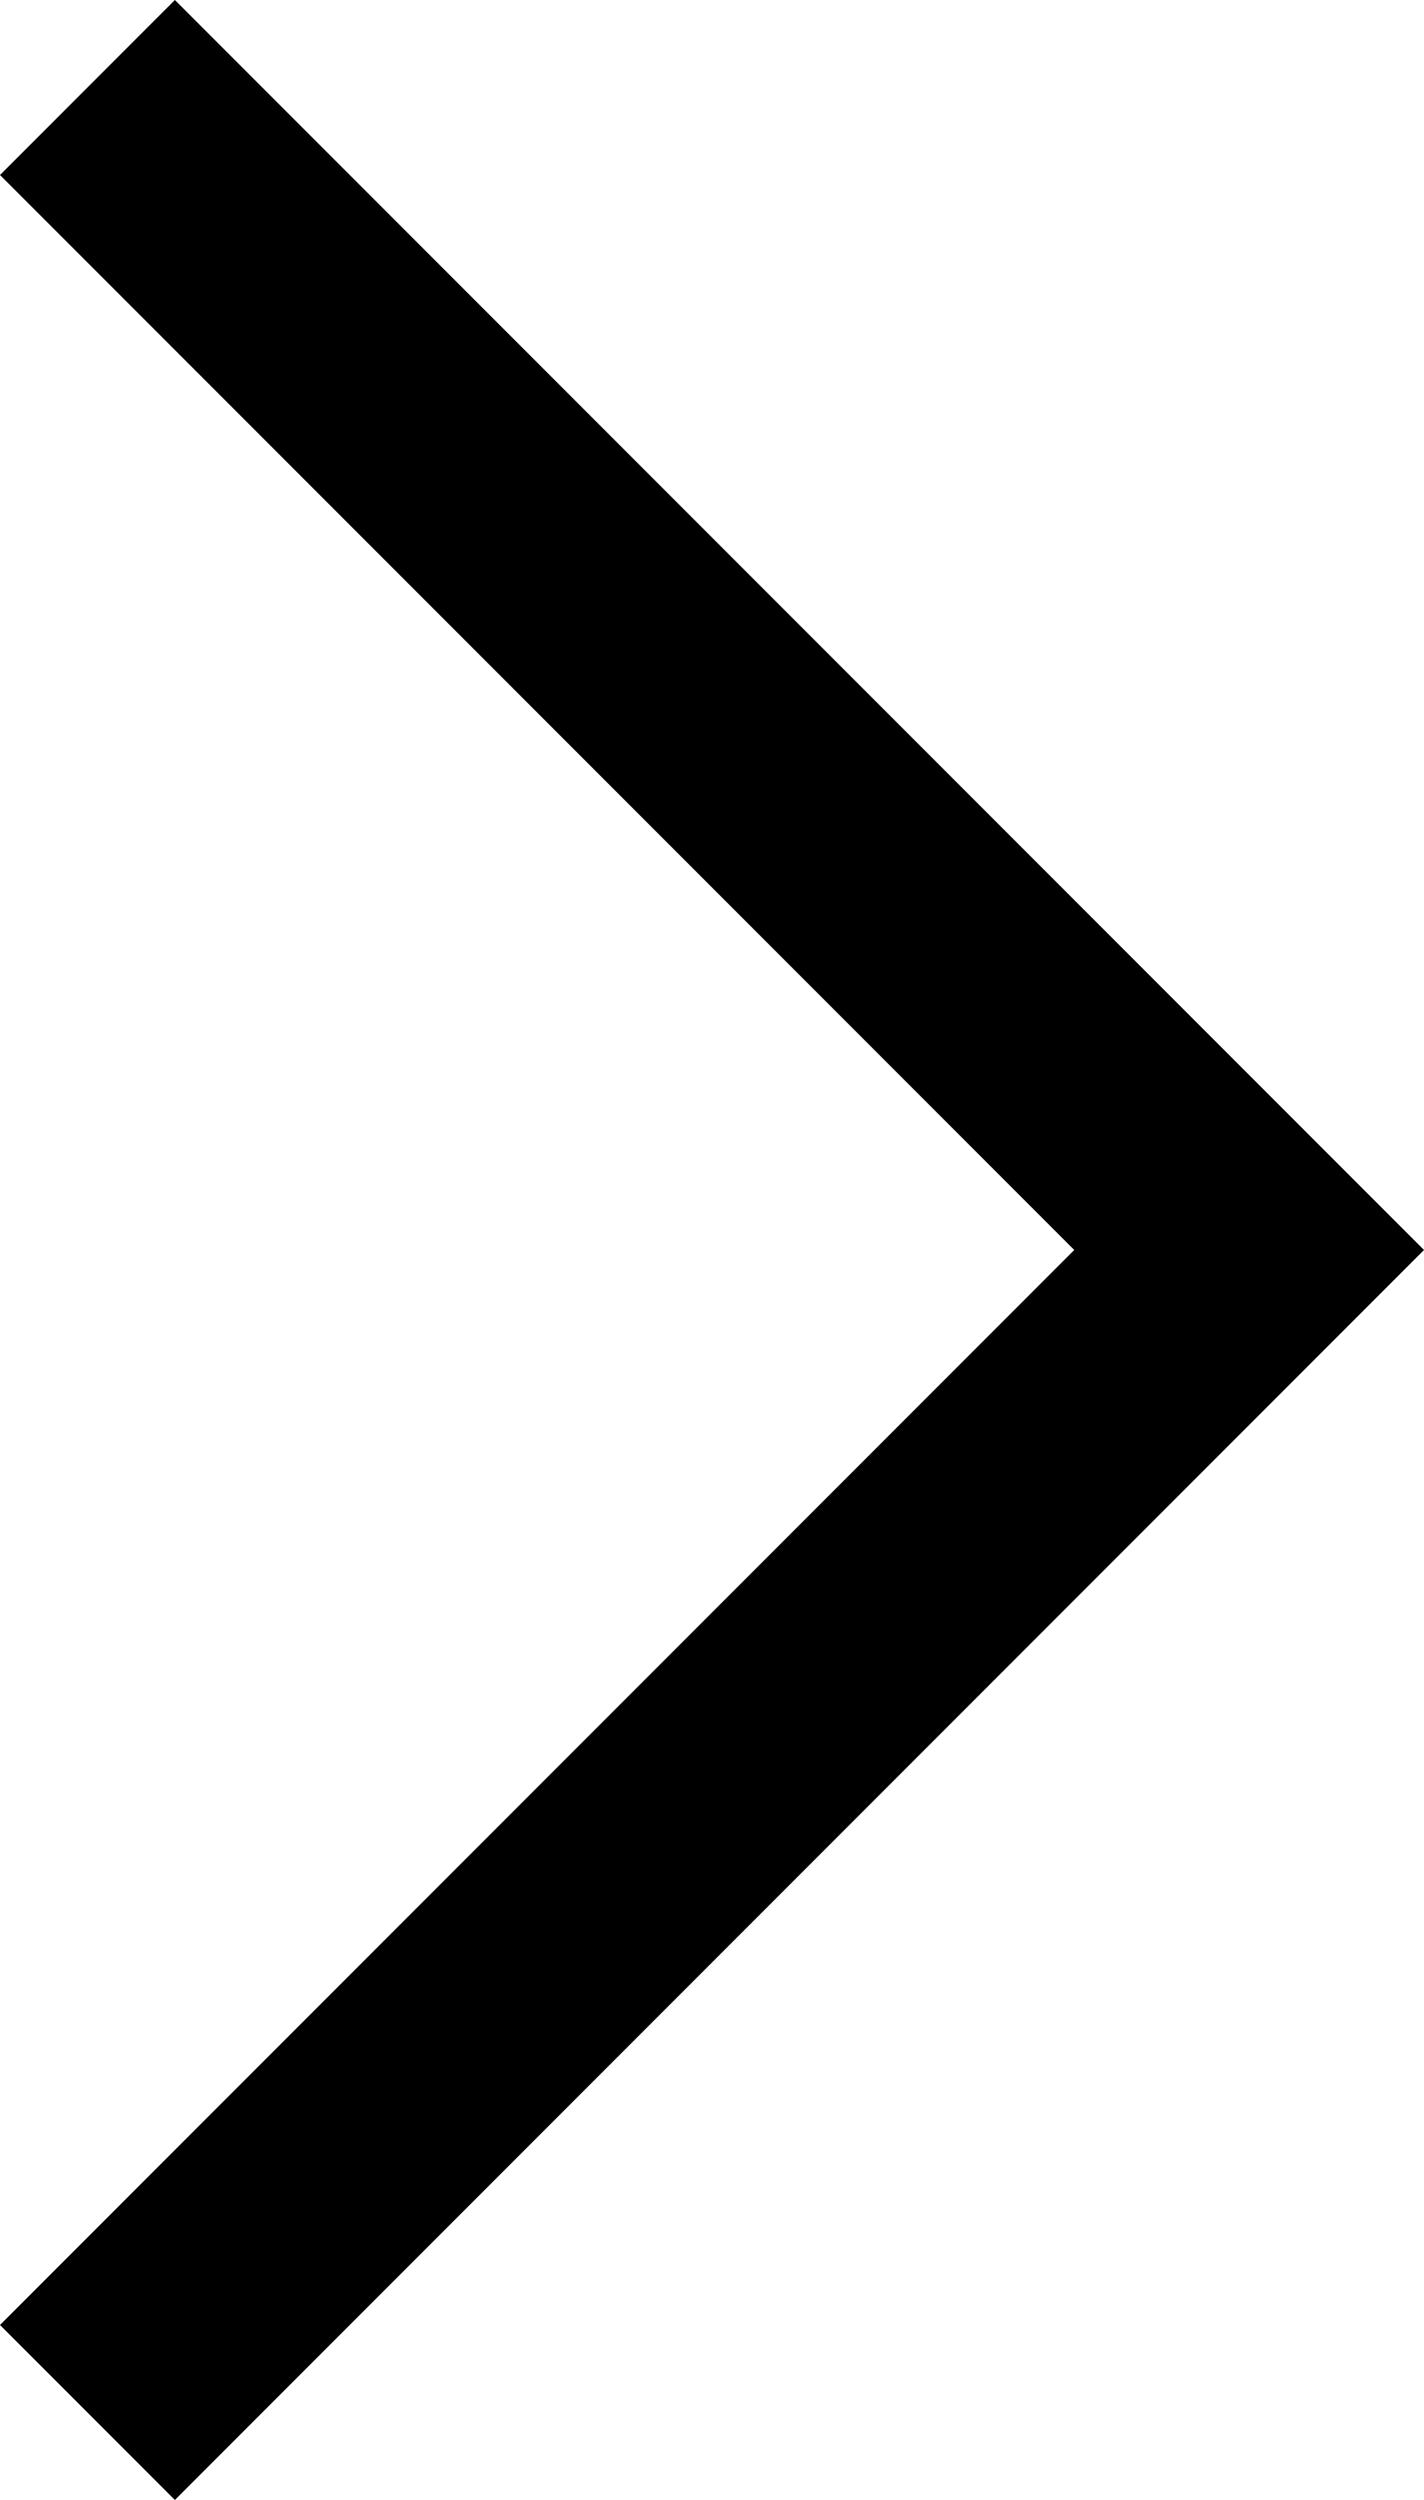 <?xml version="1.0" encoding="UTF-8" standalone="no"?>
<svg
   class="MuiSvgIcon-root"
   focusable="false"
   viewBox="0 0 11.4 20"
   aria-hidden="true"
   role="presentation"
   data-mui-test="chevron--rightIcon"
   style="font-size:36px"
   version="1.1"
   id="svg4"
   sodipodi:docname="fdd5ca60d3ed57f7d2c70633c0d1d1aa.svg"
   width="11.4"
   height="20"
   xmlns:inkscape="http://www.inkscape.org/namespaces/inkscape"
   xmlns:sodipodi="http://sodipodi.sourceforge.net/DTD/sodipodi-0.dtd"
   xmlns="http://www.w3.org/2000/svg"
   xmlns:svg="http://www.w3.org/2000/svg">
  <defs
     id="defs8" />
  <sodipodi:namedview
     id="namedview6"
     pagecolor="#ffffff"
     bordercolor="#666666"
     borderopacity="1.0"
     inkscape:pageshadow="2"
     inkscape:pageopacity="0.0"
     inkscape:pagecheckerboard="0" />
  <path
     d="M 11.4,10 1.4,20 0,18.6 8.6,10 0,1.4 1.4,0 Z"
     id="path2" />
</svg>
